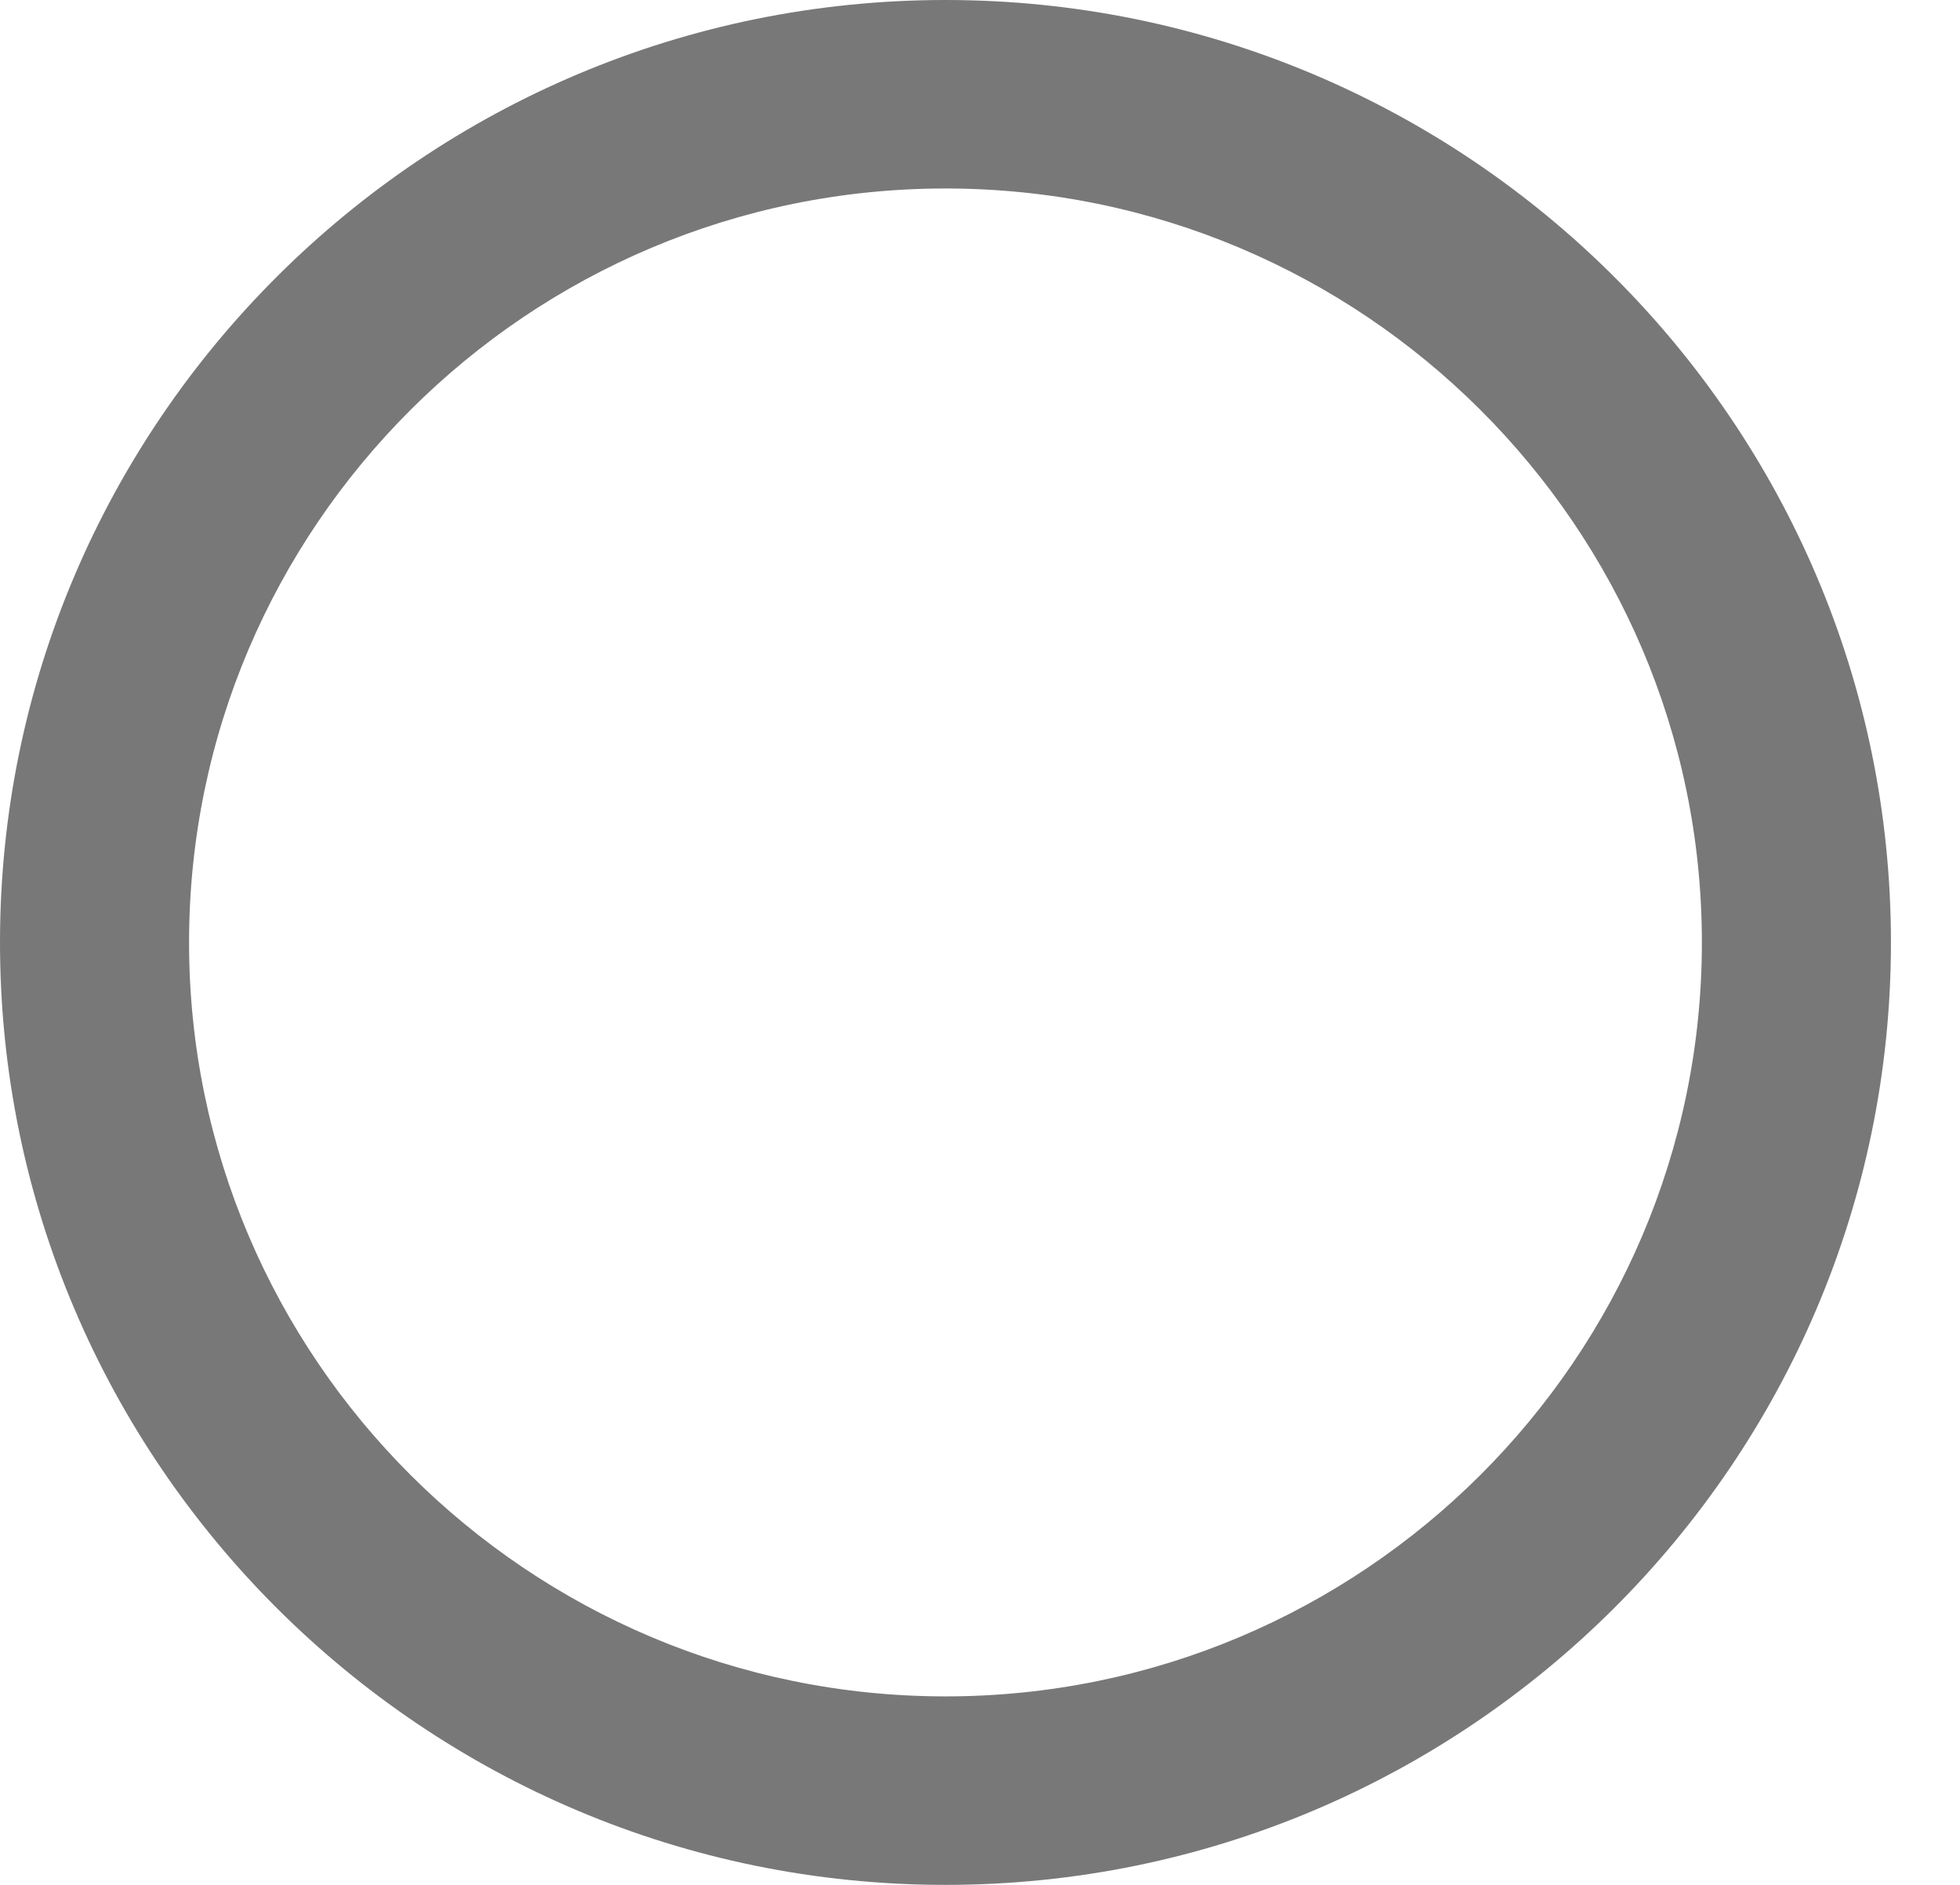 <svg width="26" height="25" viewBox="0 0 26 25" fill="none" xmlns="http://www.w3.org/2000/svg">
<path d="M12.542 0C5.626 0 0 5.607 0 12.5C0 19.392 5.626 25 12.542 25C19.458 25 25.084 19.392 25.084 12.5C25.084 5.607 19.458 0 12.542 0ZM12.542 22.5C7.01 22.5 2.508 18.014 2.508 12.5C2.508 6.986 7.01 2.5 12.542 2.5C18.074 2.5 22.576 6.986 22.576 12.5C22.576 18.014 18.074 22.5 12.542 22.5Z" fill="#787878"/>
</svg>
